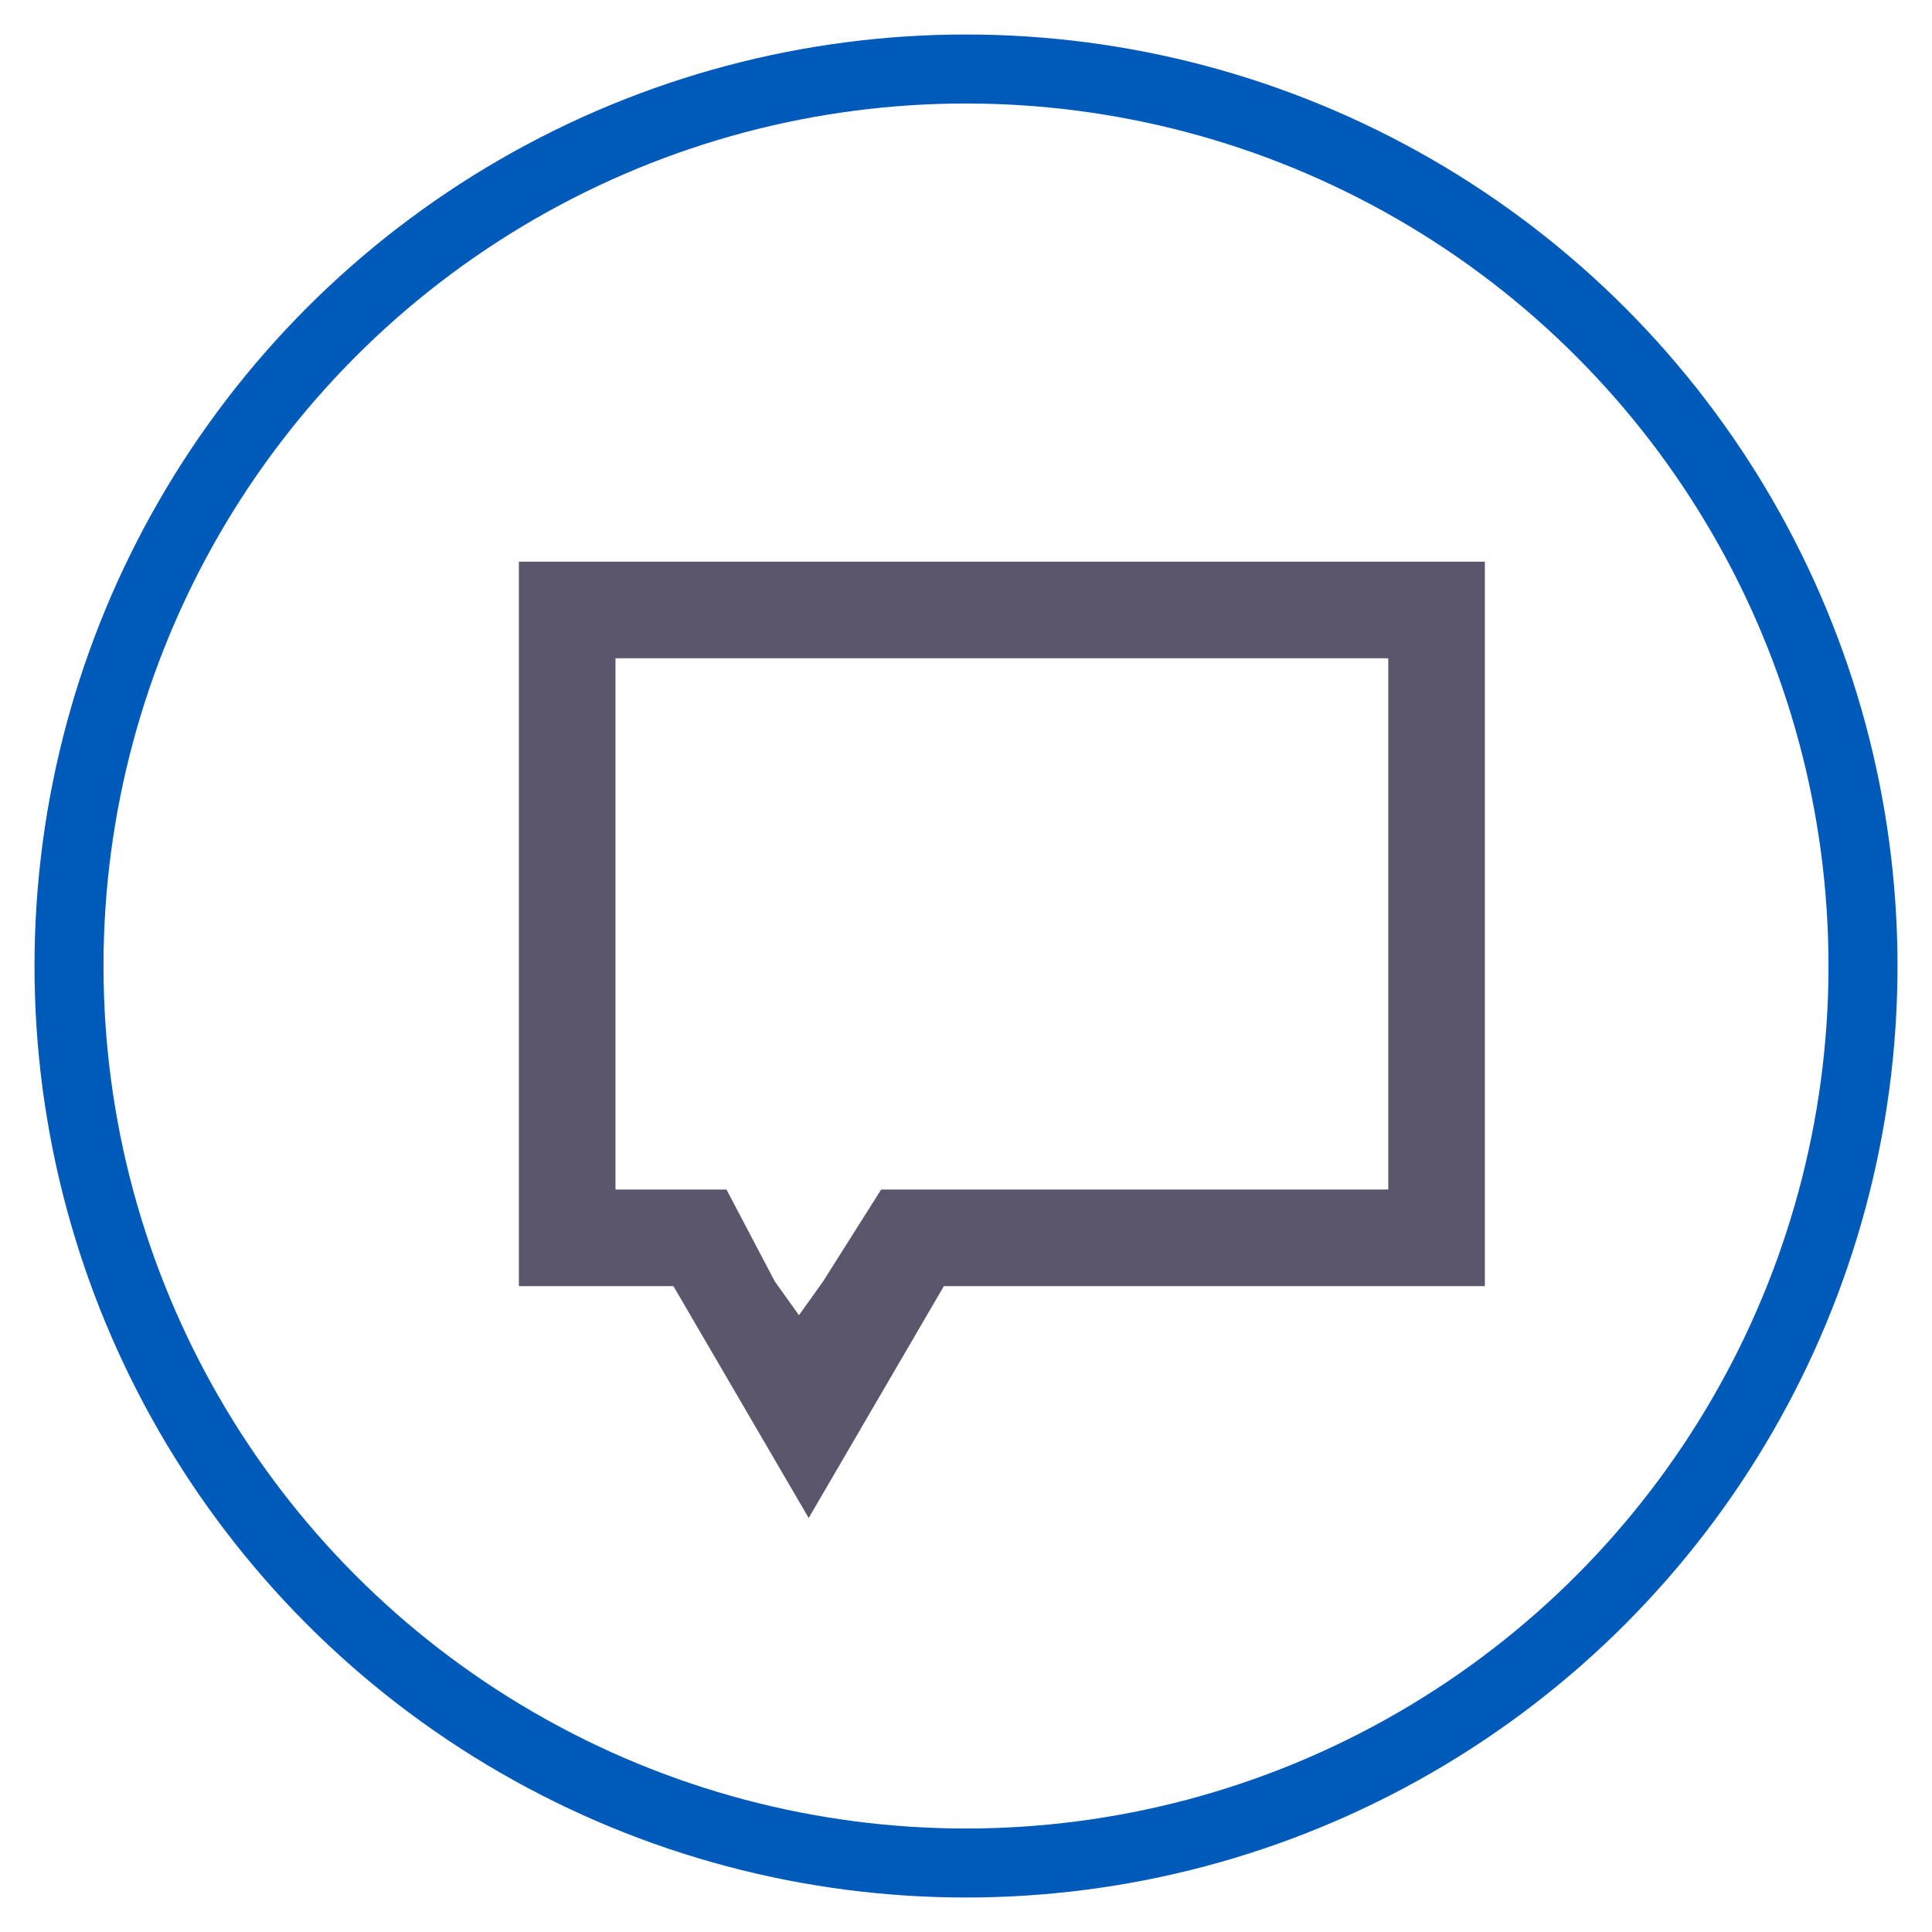 <?xml version="1.0" encoding="UTF-8" standalone="no"?>
<svg width="28px" height="28px" viewBox="0 0 28 28" version="1.1" xmlns="http://www.w3.org/2000/svg" xmlns:xlink="http://www.w3.org/1999/xlink">
    <!-- Generator: Sketch 3.8.3 (29802) - http://www.bohemiancoding.com/sketch -->
    <title>admin_languages</title>
    <desc>Created with Sketch.</desc>
    <defs></defs>
    <g id="Page-1" stroke="none" stroke-width="1" fill="none" fill-rule="evenodd">
        <g id="admin_languages">
            <circle id="Oval-7" stroke="#005ABA" cx="14" cy="14" r="13"></circle>
            <path d="M7.52,18.64 L9.76,18.64 L11.72,22 L13.679,18.64 L21.52,18.64 L21.52,8.14 L7.52,8.14 L7.52,18.64 Z M8.92,9.54 L20.12,9.54 L20.12,17.24 L12.77,17.24 L11.929,18.571 L11.579,19.061 L11.229,18.571 L10.529,17.24 L8.92,17.24 L8.92,9.54 Z" id="Page-1" fill="#5C566C"></path>
        </g>
    </g>
</svg>
